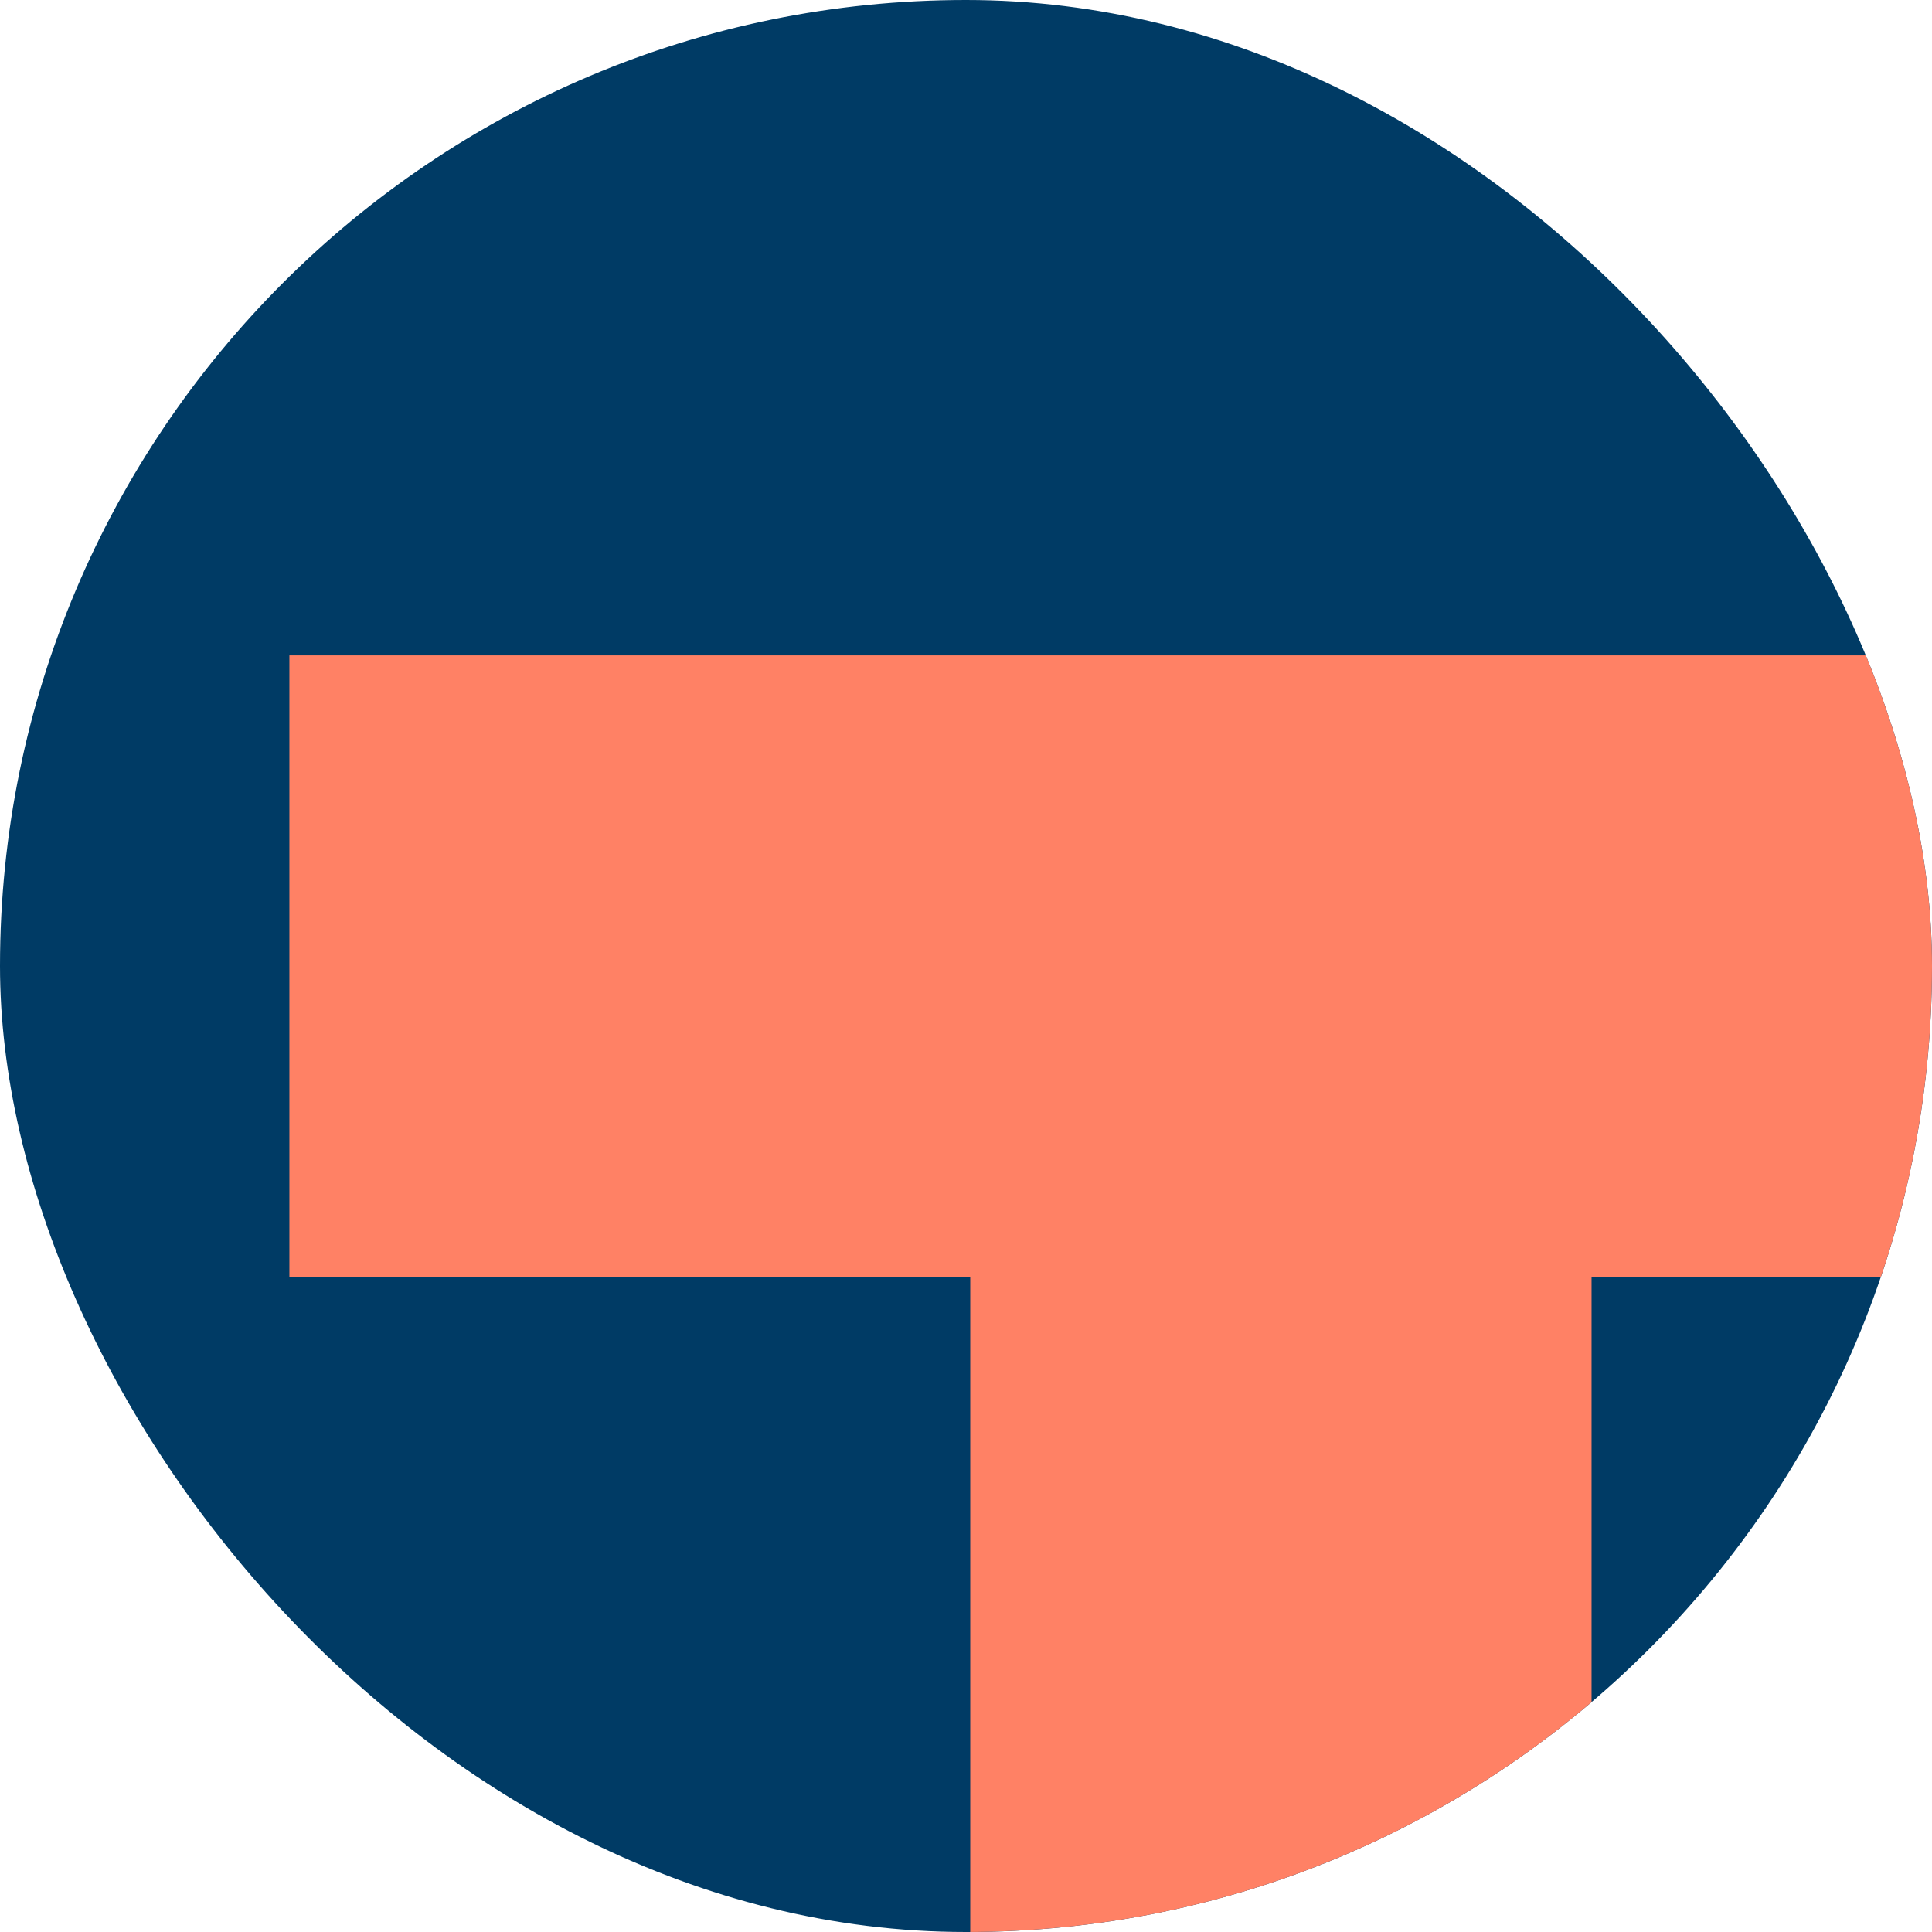 <svg width="56" height="56" viewBox="0 0 56 56" fill="none" xmlns="http://www.w3.org/2000/svg">
<g clip-path="url(#clip0_108_26)">
<rect width="56" height="56" rx="28" fill="#003B65"/>
<rect x="28.123" y="28.123" width="18.009" height="36.758" fill="#FF8165"/>
<rect x="56" y="18.996" width="18.009" height="47.612" transform="rotate(90 56 18.996)" fill="#FF8165"/>
</g>
<defs>
<clipPath id="clip0_108_26">
<rect width="56" height="56" rx="28" fill="white"/>
</clipPath>
</defs>
</svg>
